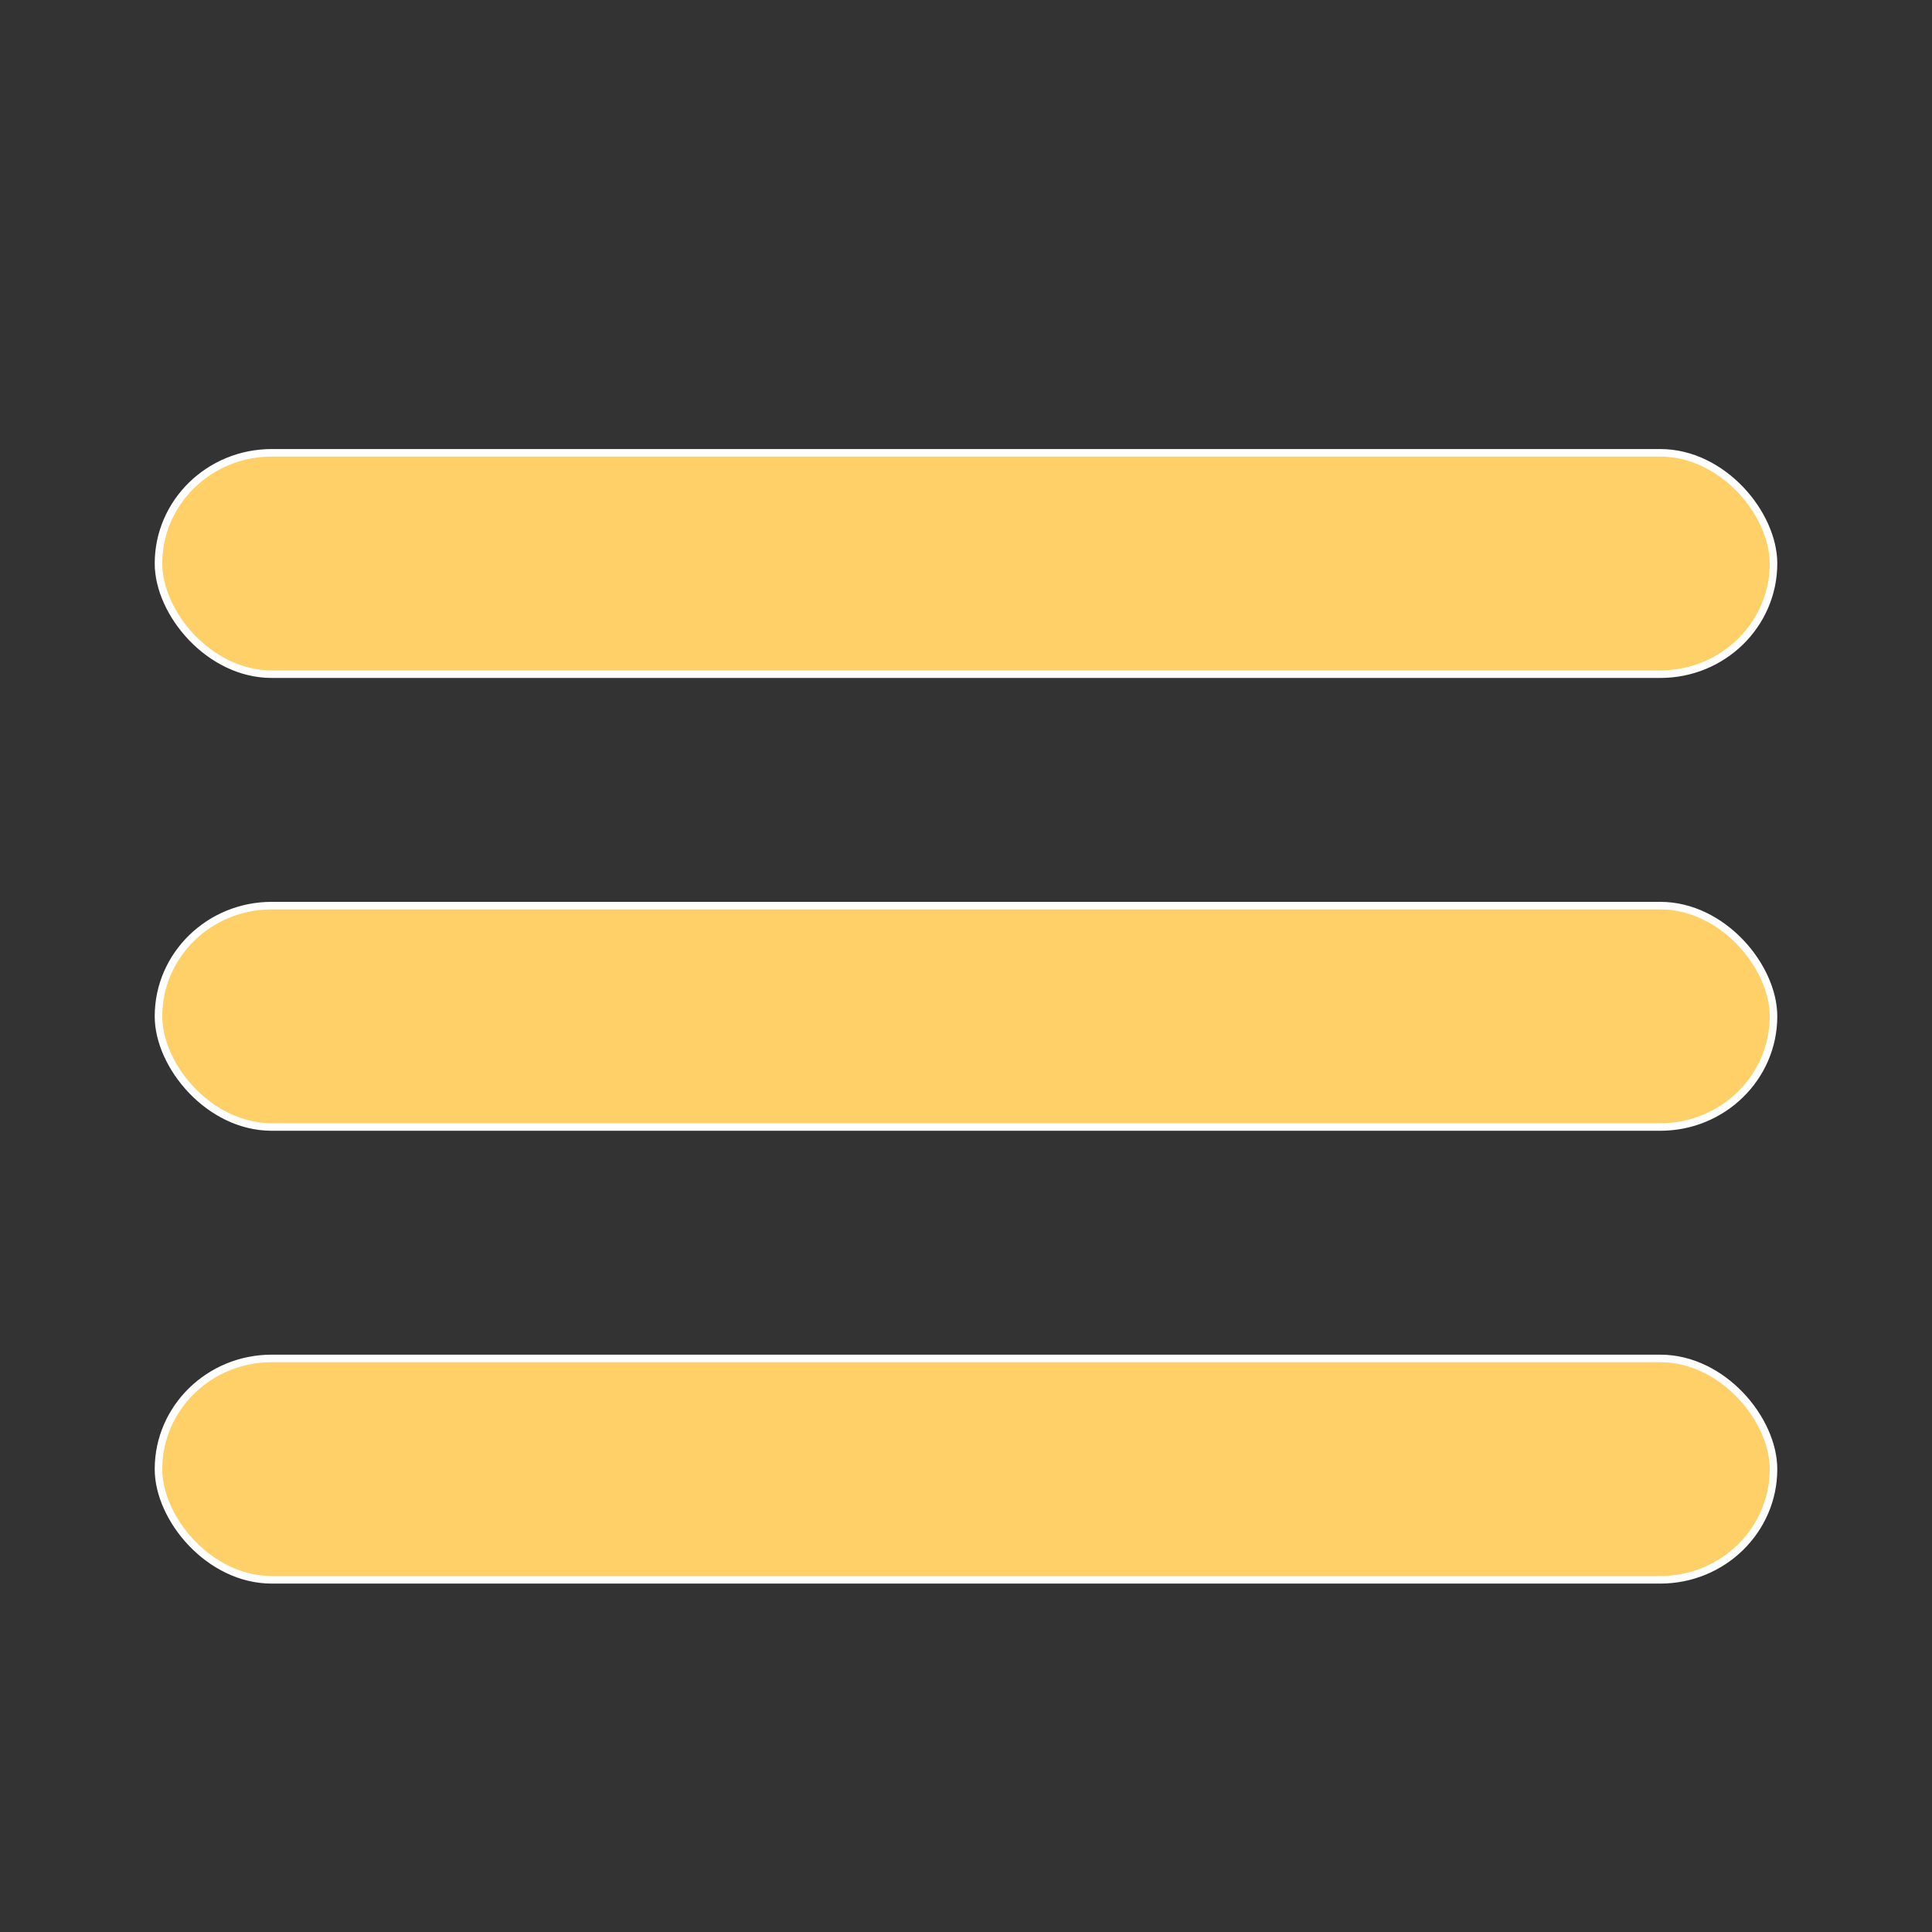 <svg width="256" height="256" xmlns="http://www.w3.org/2000/svg">
 <rect width="100%" height="100%" fill="#333333" stroke="none"/>
 <g id="Layer_1">
  <title>Layer 1</title>
  <rect rx="15" stroke="#fff" id="svg_1" height="29.333" width="214" y="120" x="21" fill="#ffd067"/>
  <rect rx="15" stroke="#fff" id="svg_9" height="29.333" width="214" y="60" x="21" fill="#ffd067"/>
  <rect rx="15" stroke="#fff" id="svg_10" height="29.333" width="214" y="180" x="21" fill="#ffd067"/>
 </g>
</svg>